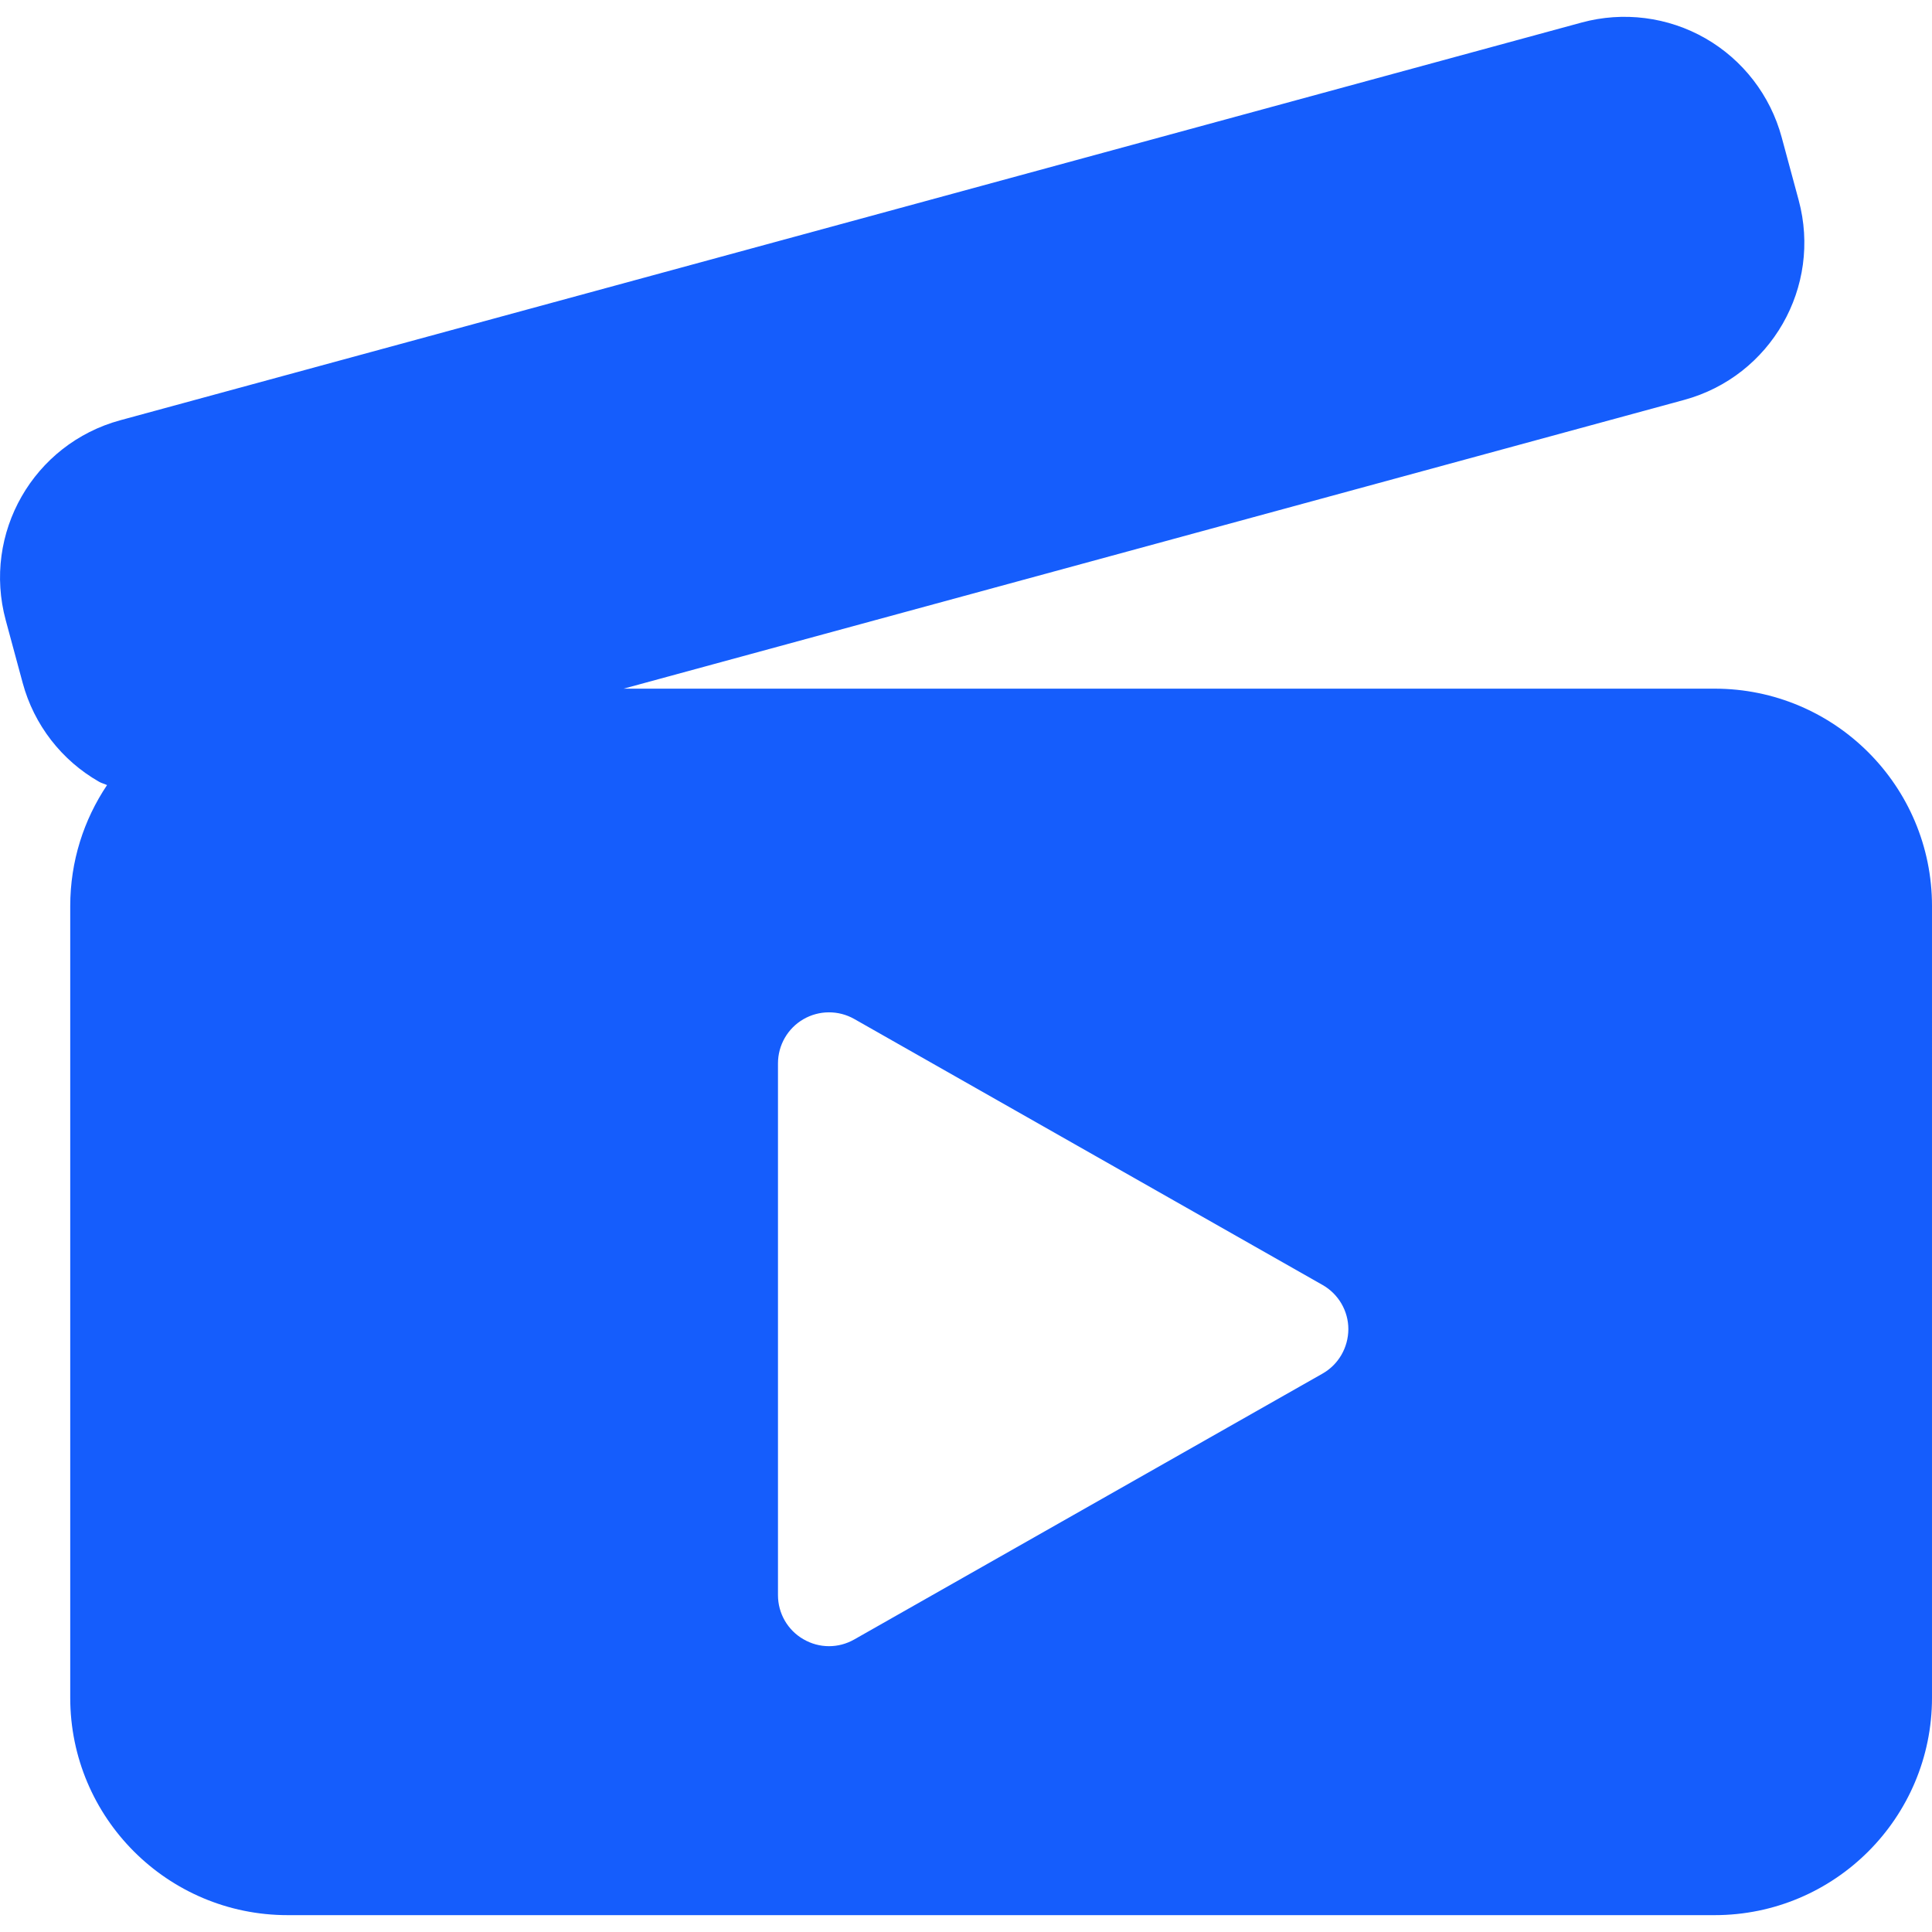<?xml version="1.0" encoding="iso-8859-1"?>
<!DOCTYPE svg PUBLIC "-//W3C//DTD SVG 1.1//EN" "http://www.w3.org/Graphics/SVG/1.1/DTD/svg11.dtd">
<svg fill="#155dfc" version="1.1" id="Capa_1" xmlns="http://www.w3.org/2000/svg" xmlns:xlink="http://www.w3.org/1999/xlink" 
	 width="800px" height="800px" viewBox="0 0 35.542 35.542"
	 xml:space="preserve">
<g>
	<path d="M31.543,12.669H11.472l19.51-5.312c1.597-0.435,2.539-2.079,2.107-3.676l-0.312-1.154
		c-0.208-0.771-0.713-1.425-1.402-1.821c-0.69-0.396-1.513-0.5-2.28-0.291L2.213,7.731c-1.599,0.435-2.541,2.082-2.107,3.681
		l0.312,1.154c0.209,0.77,0.715,1.422,1.405,1.816c0.046,0.027,0.099,0.037,0.146,0.061c-0.427,0.637-0.677,1.4-0.677,2.227v14.562
		c0,2.209,1.791,4,4,4h26.25c2.209,0,4-1.791,4-4V16.669C35.543,14.46,33.752,12.669,31.543,12.669z M24.329,25.27l-8.615,4.891
		c-0.145,0.082-0.303,0.123-0.463,0.123c-0.164,0-0.326-0.043-0.473-0.129c-0.289-0.167-0.466-0.476-0.466-0.81v-9.782
		c0-0.334,0.177-0.644,0.466-0.812s0.645-0.17,0.936-0.006l8.615,4.893c0.295,0.167,0.476,0.479,0.476,0.814
		C24.803,24.791,24.624,25.103,24.329,25.27z"/>
</g>
</svg>